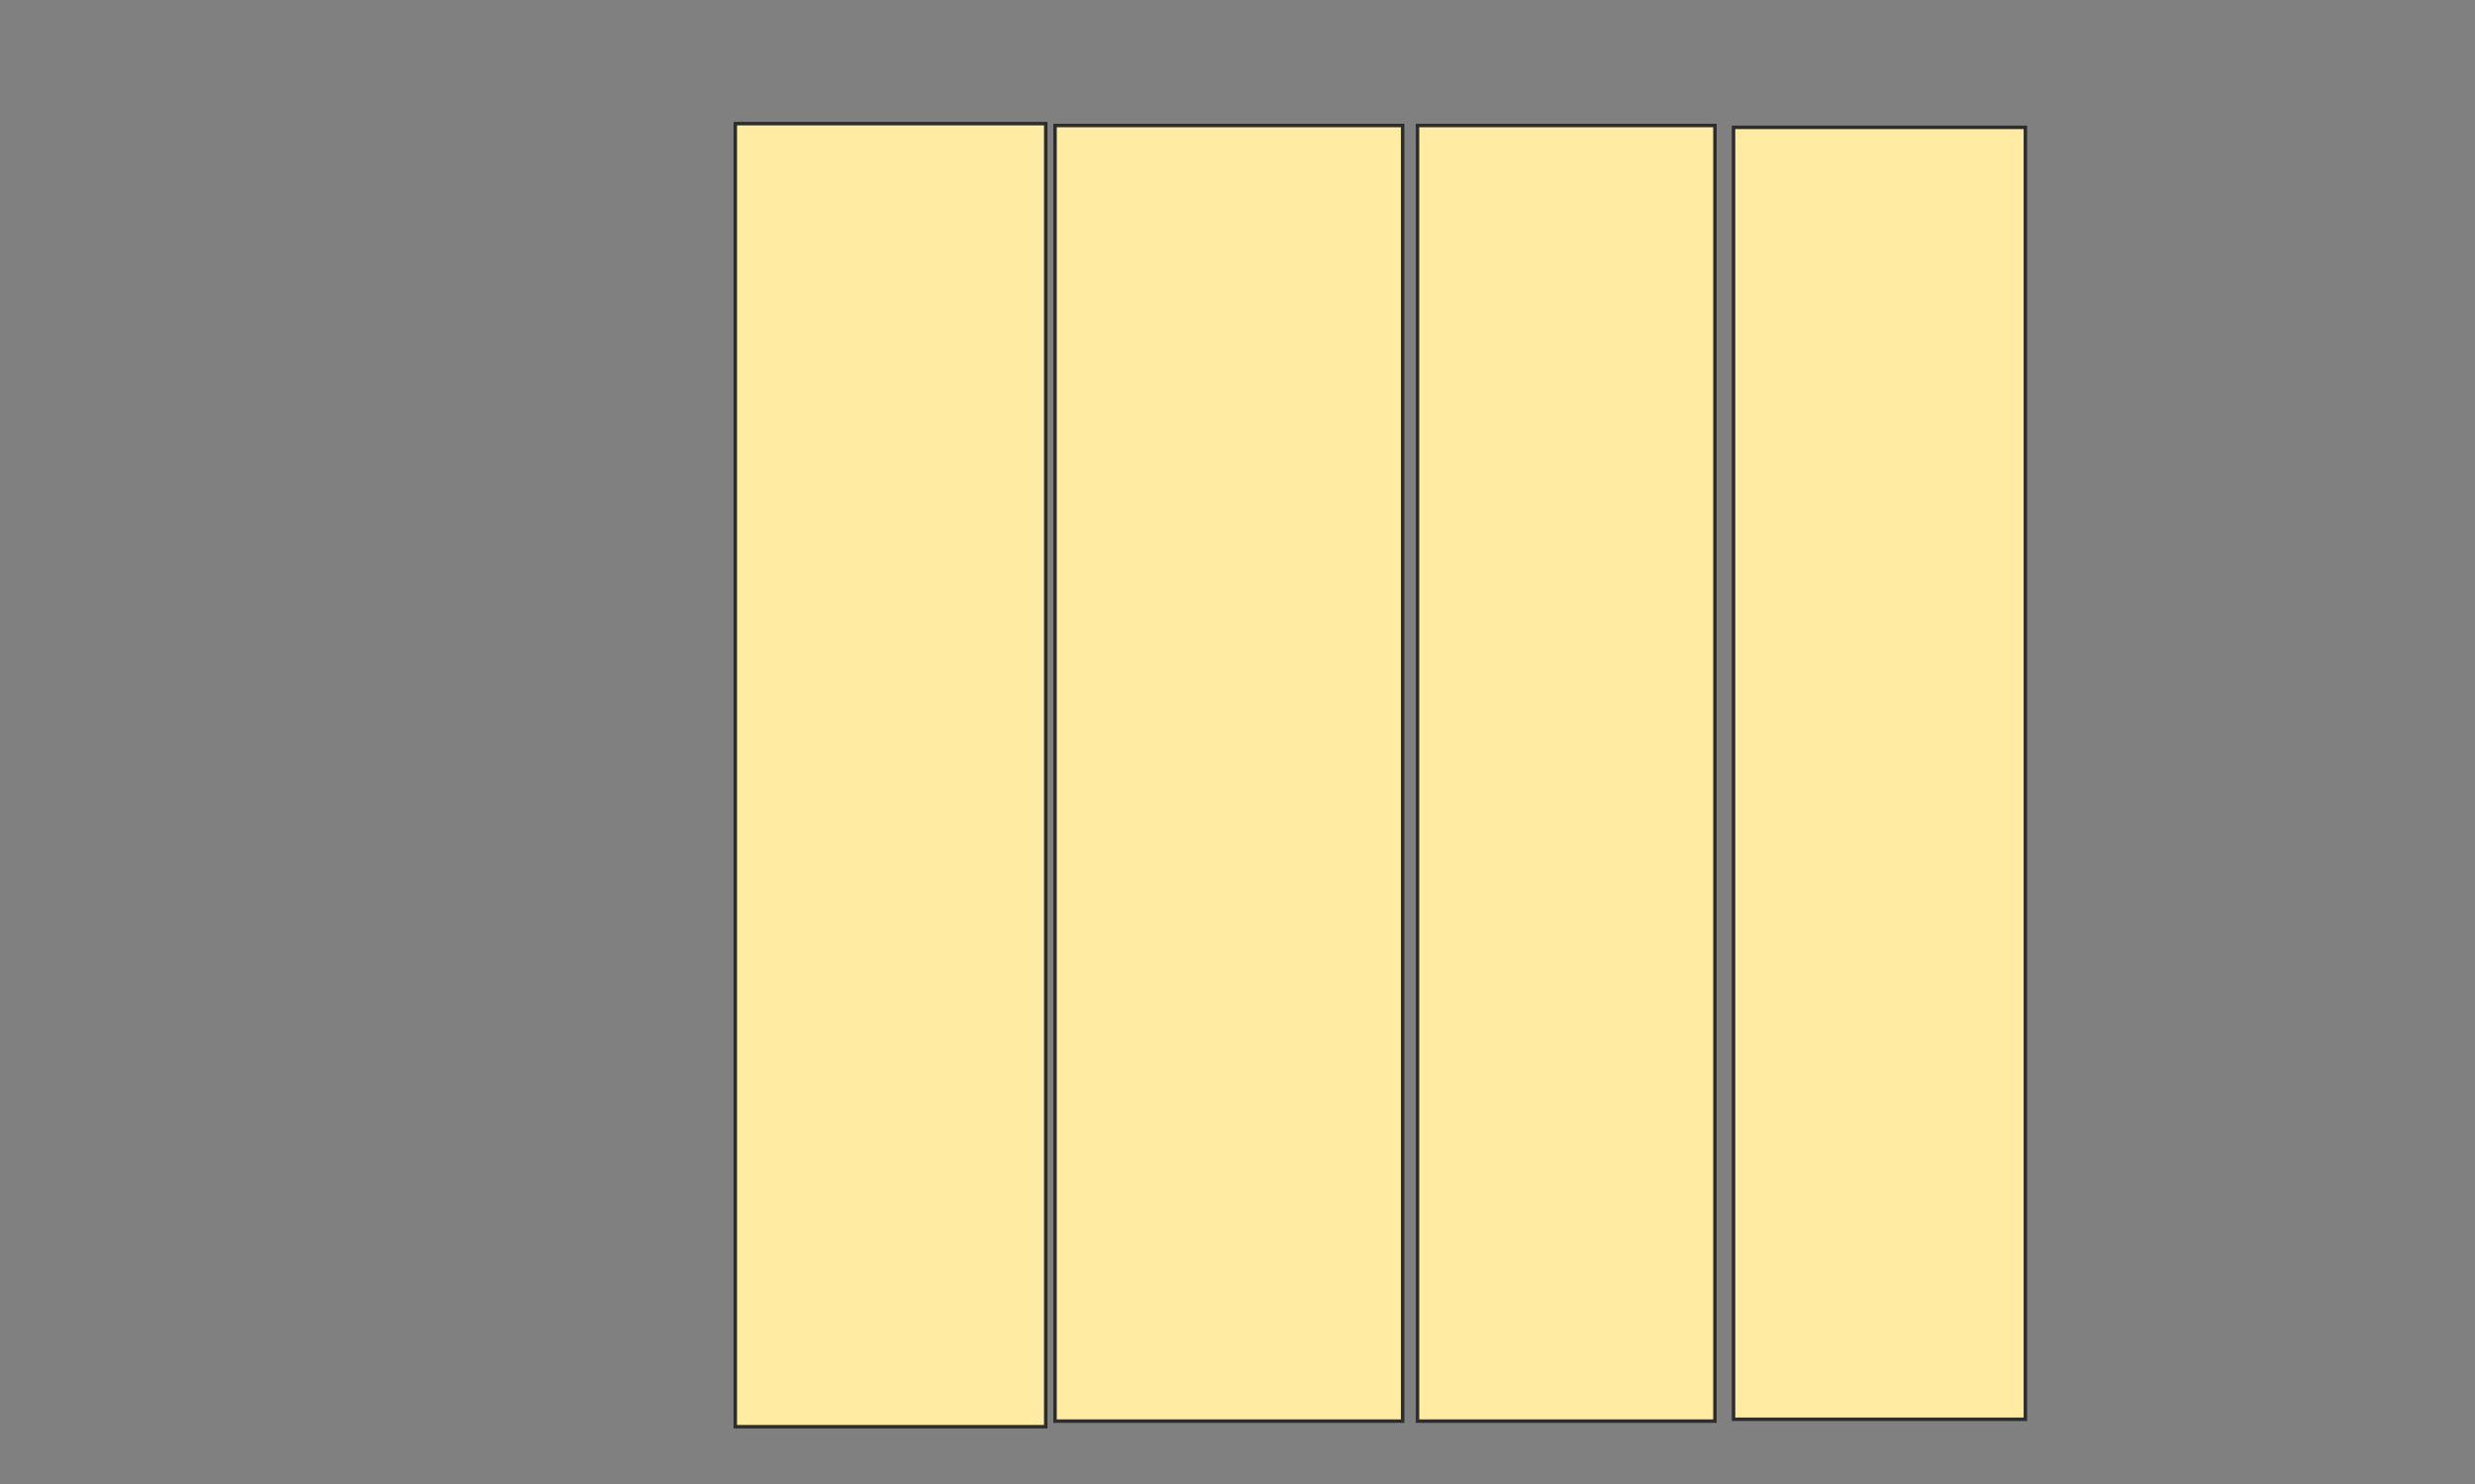 <svg xmlns="http://www.w3.org/2000/svg" width="712" height="427">
 <rect width="100%" height="100%" fill="#808080" stroke="none"/>
 <!-- Created with Image Occlusion Enhanced -->
 <g>
  <title>Labels</title>
 </g>
 <g>
  <title>Masks</title>
  <rect id="4b224aafcd614e18acae8f20479f2a29-ao-1" height="374.866" width="89.305" y="35.567" x="211.529" stroke-linecap="null" stroke-linejoin="null" stroke-dasharray="null" stroke="#2D2D2D" fill="#FFEBA2"/>
  <rect id="4b224aafcd614e18acae8f20479f2a29-ao-2" height="372.727" width="100" y="36.102" x="303.508" stroke-linecap="null" stroke-linejoin="null" stroke-dasharray="null" stroke="#2D2D2D" fill="#FFEBA2"/>
  <rect id="4b224aafcd614e18acae8f20479f2a29-ao-3" height="372.727" width="85.561" y="36.102" x="407.786" stroke-linecap="null" stroke-linejoin="null" stroke-dasharray="null" stroke="#2D2D2D" fill="#FFEBA2"/>
  <rect id="4b224aafcd614e18acae8f20479f2a29-ao-4" height="371.658" width="83.957" y="36.636" x="498.695" stroke-linecap="null" stroke-linejoin="null" stroke-dasharray="null" stroke="#2D2D2D" fill="#FFEBA2"/>
  
 </g>
</svg>